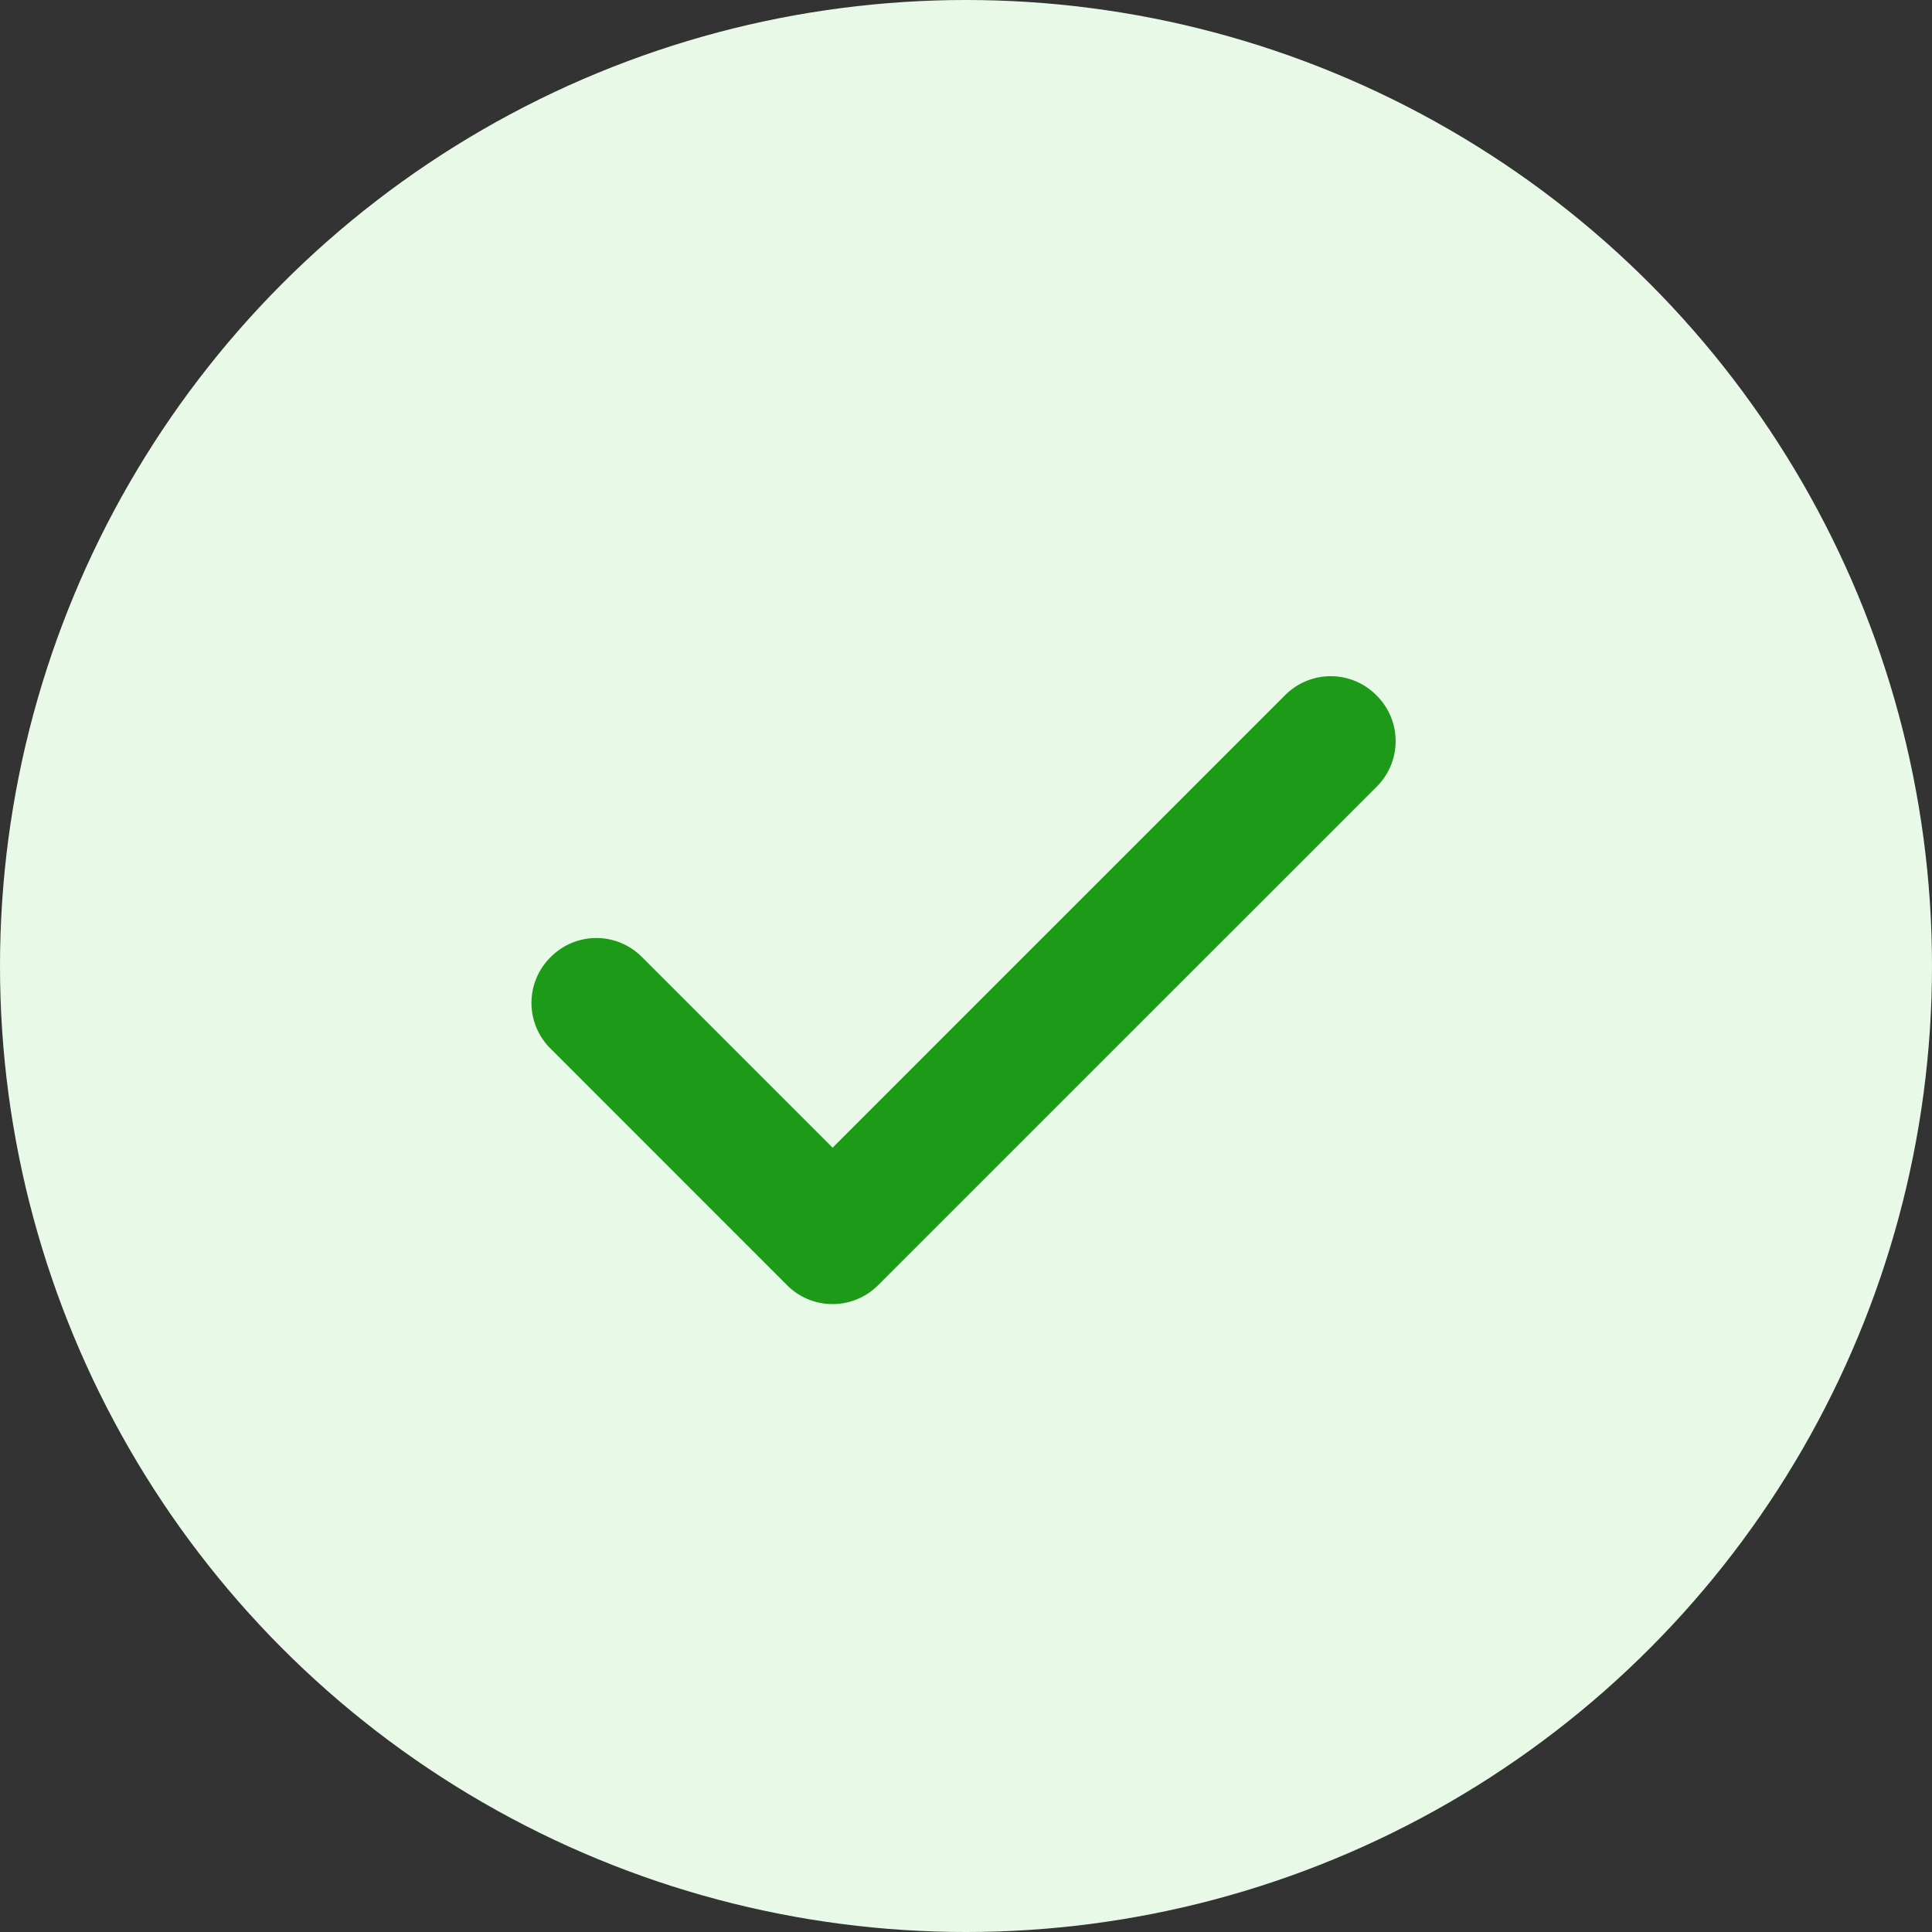 <svg width="24" height="24" fill="none" xmlns="http://www.w3.org/2000/svg">
    <rect width="100%" height="100%" fill="#333333" stroke="none"/>
    <circle cx="12" cy="12" r="12" fill="#E9F9E8"/>
    <path fill-rule="evenodd" clip-rule="evenodd" d="m17.099 9.775-6.188 6.187a.798.798 0 0 1-1.137 0L6.84 13.027a.798.798 0 0 1 0-1.137.798.798 0 0 1 1.136 0l2.367 2.367 5.619-5.619a.798.798 0 0 1 1.137 0 .798.798 0 0 1 0 1.137z" fill="#1D9A18"/>
</svg>
